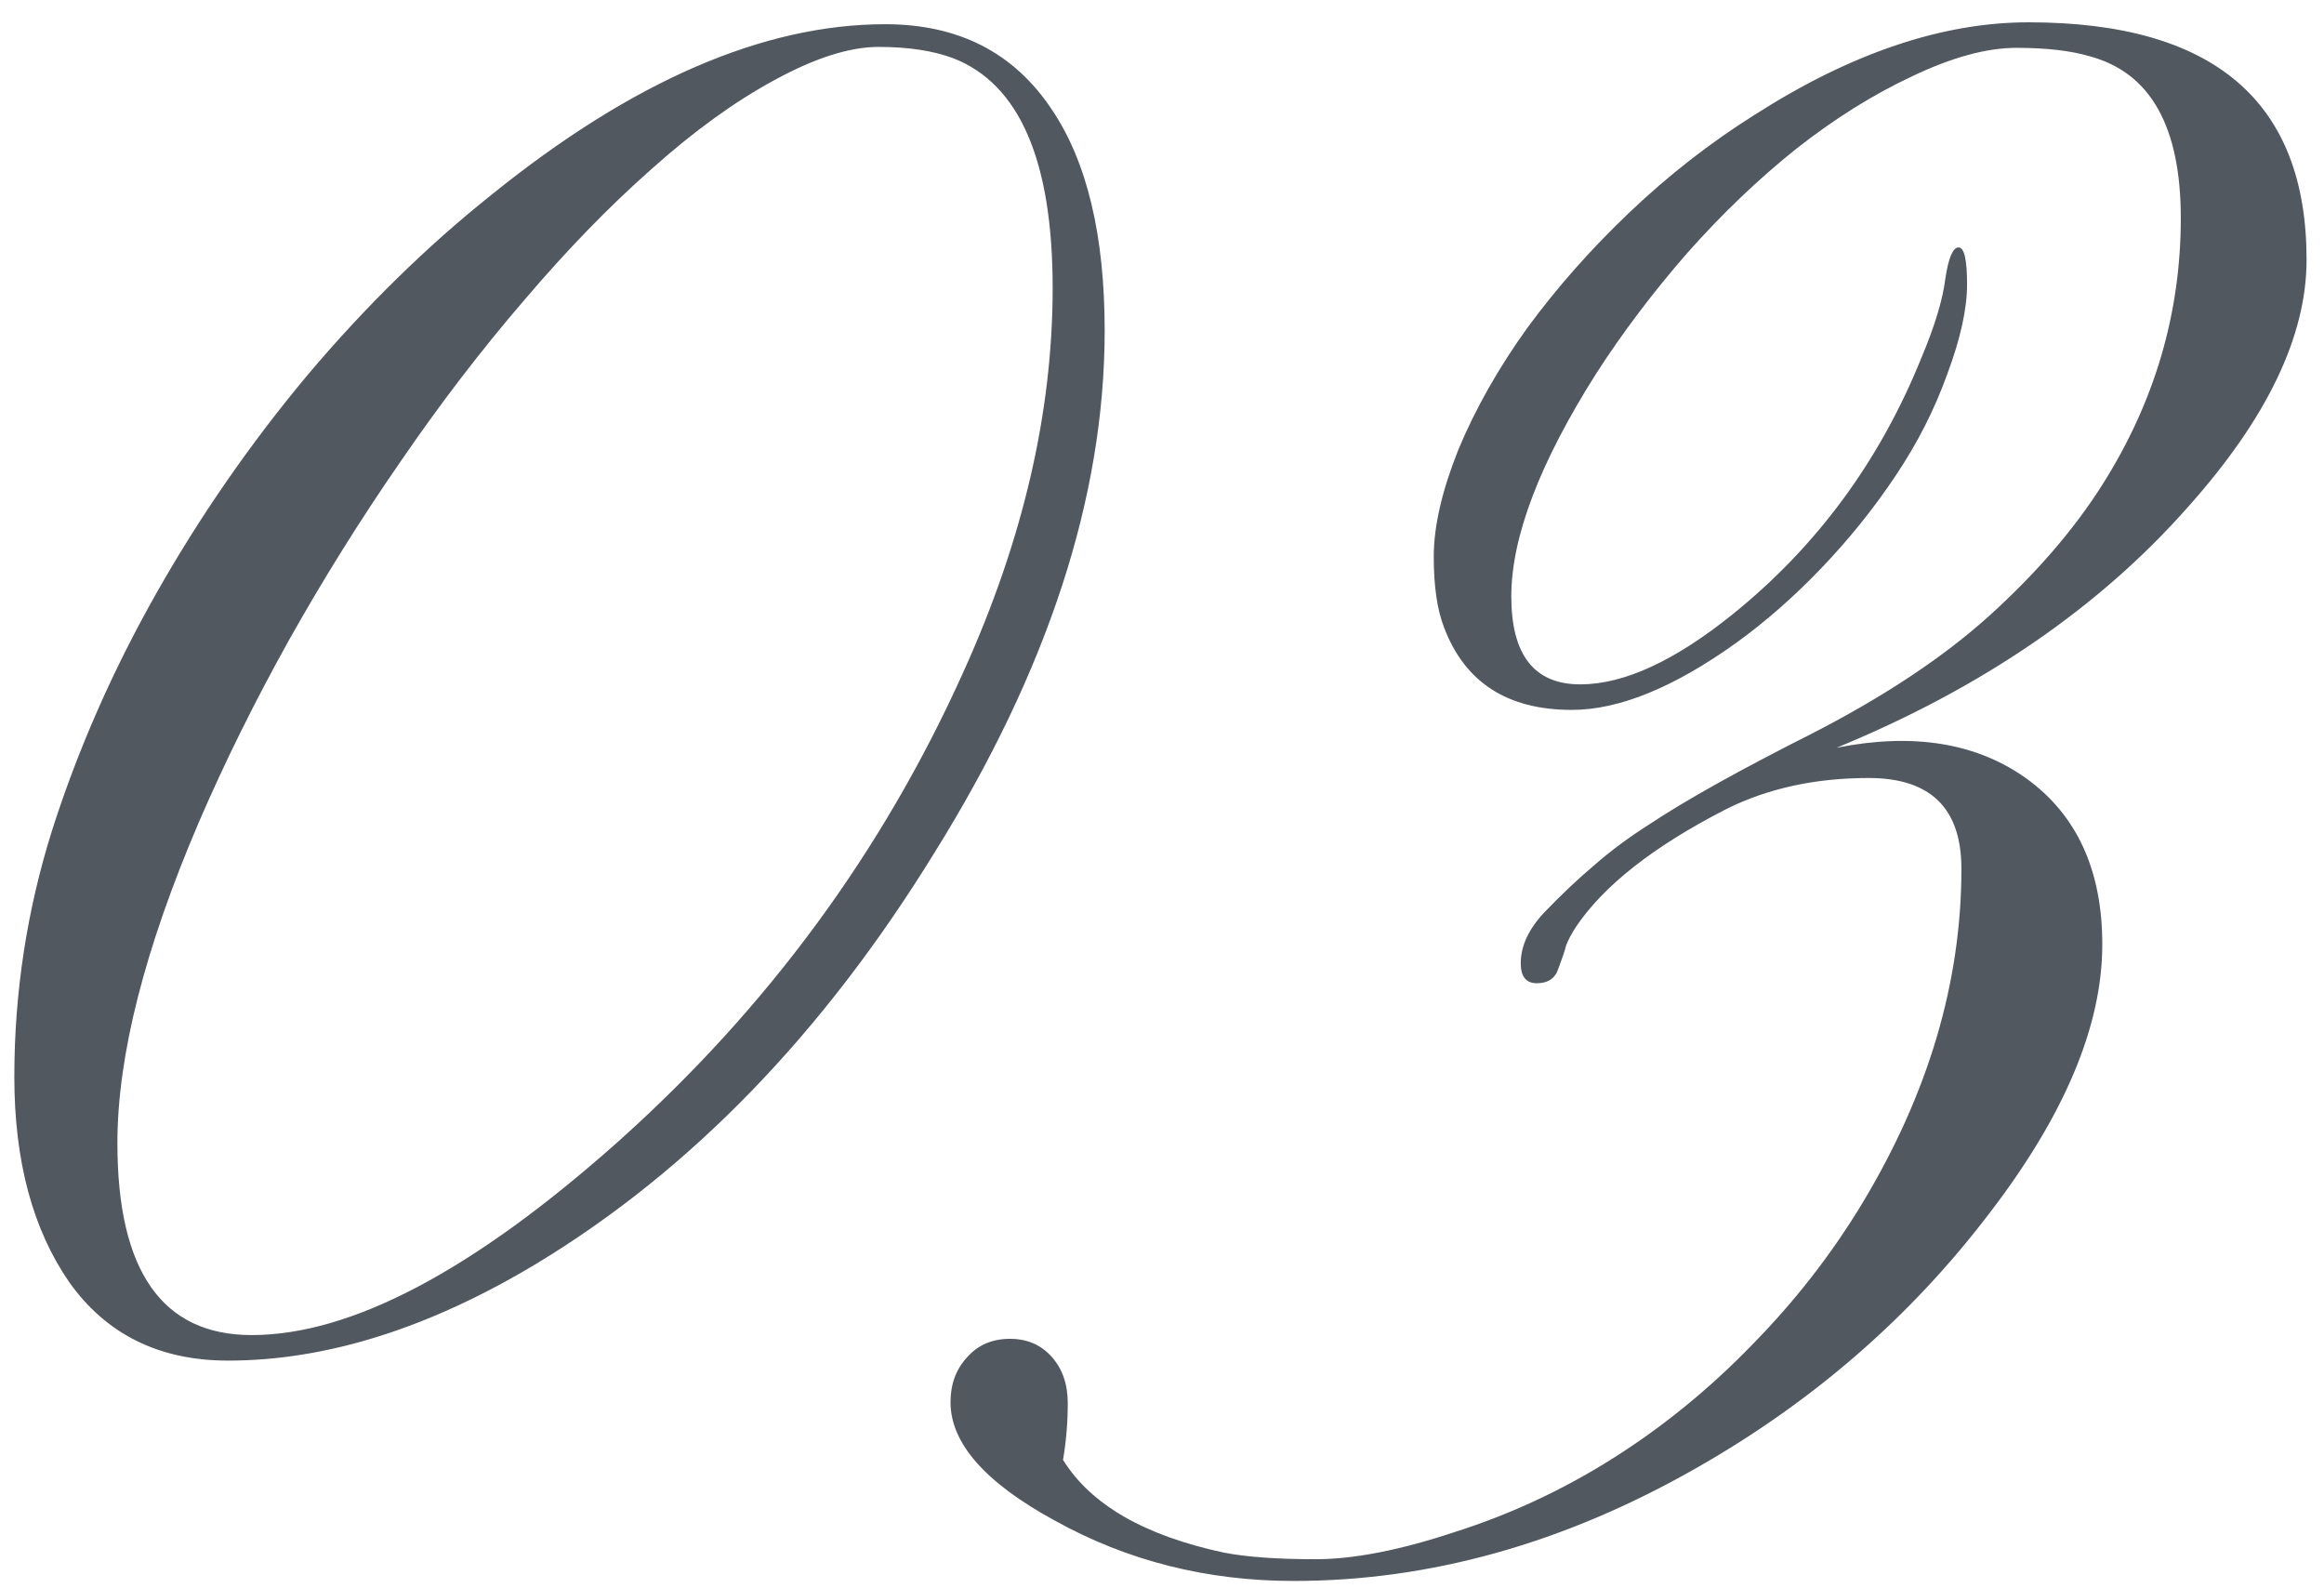 <svg width="60" height="41" viewBox="0 0 60 41" fill="none" xmlns="http://www.w3.org/2000/svg">
<path d="M5.888 35.122C4.114 35.122 2.746 34.447 1.786 33.096C0.842 31.729 0.37 29.963 0.37 27.798C0.37 25.617 0.696 23.493 1.347 21.426C2.014 19.342 2.909 17.308 4.032 15.322C5.155 13.337 6.457 11.457 7.938 9.683C9.436 7.909 11.023 6.354 12.699 5.02C16.329 2.09 19.714 0.625 22.855 0.625C24.744 0.625 26.176 1.357 27.152 2.822C28.064 4.173 28.52 6.077 28.52 8.535C28.52 12.816 27.055 17.308 24.125 22.012C21.26 26.667 17.842 30.199 13.871 32.607C11.088 34.284 8.427 35.122 5.888 35.122ZM3.031 29.507C3.031 32.811 4.187 34.463 6.498 34.463C9.07 34.463 12.227 32.795 15.971 29.458C19.828 26.008 22.799 21.963 24.882 17.324C26.412 13.939 27.177 10.643 27.177 7.437C27.177 4.149 26.322 2.171 24.613 1.504C24.092 1.309 23.45 1.211 22.685 1.211C21.936 1.211 21.041 1.496 19.999 2.065C18.974 2.619 17.916 3.384 16.825 4.36C15.735 5.321 14.636 6.452 13.529 7.754C12.422 9.04 11.356 10.431 10.331 11.929C9.306 13.41 8.345 14.948 7.45 16.543C6.571 18.122 5.798 19.684 5.131 21.23C3.731 24.502 3.031 27.261 3.031 29.507ZM52.372 0.576C57.157 0.576 59.55 2.619 59.55 6.704C59.55 8.674 58.533 10.797 56.498 13.076C54.203 15.68 51.176 17.756 47.416 19.302C49.385 18.911 51.013 19.172 52.299 20.083C53.617 21.027 54.276 22.459 54.276 24.38C54.276 26.48 53.3 28.799 51.347 31.338C49.312 34.007 46.789 36.196 43.778 37.905C40.377 39.842 36.918 40.81 33.402 40.81C31.156 40.81 29.097 40.29 27.226 39.248C25.435 38.272 24.54 37.254 24.54 36.196C24.54 35.724 24.686 35.334 24.98 35.024C25.256 34.715 25.622 34.56 26.078 34.56C26.518 34.56 26.876 34.715 27.152 35.024C27.429 35.334 27.567 35.732 27.567 36.221C27.567 36.709 27.527 37.197 27.445 37.685C28.162 38.841 29.545 39.639 31.596 40.078C32.182 40.192 32.971 40.249 33.964 40.249C34.957 40.249 36.161 40.013 37.577 39.541C39.009 39.085 40.368 38.45 41.654 37.637C42.94 36.823 44.128 35.855 45.219 34.731C46.325 33.608 47.278 32.388 48.075 31.069C49.784 28.237 50.639 25.356 50.639 22.427C50.639 20.864 49.841 20.083 48.246 20.083C46.863 20.083 45.634 20.352 44.56 20.889C42.688 21.849 41.394 22.866 40.678 23.94C40.564 24.119 40.482 24.274 40.434 24.404C40.401 24.535 40.336 24.73 40.238 24.99C40.157 25.251 39.97 25.381 39.677 25.381C39.4 25.381 39.262 25.21 39.262 24.868C39.262 24.412 39.473 23.965 39.897 23.525C40.336 23.07 40.759 22.671 41.166 22.329C41.573 21.971 42.045 21.621 42.582 21.279C43.51 20.661 44.91 19.88 46.781 18.936C48.653 17.975 50.183 16.958 51.371 15.884C52.575 14.793 53.544 13.67 54.276 12.515C55.627 10.383 56.303 8.088 56.303 5.63C56.303 3.27 55.522 1.878 53.959 1.455C53.471 1.309 52.836 1.235 52.055 1.235C51.29 1.235 50.395 1.479 49.369 1.968C48.36 2.44 47.359 3.066 46.366 3.848C45.39 4.629 44.454 5.524 43.559 6.533C42.68 7.542 41.898 8.576 41.215 9.634C39.75 11.945 39.018 13.866 39.018 15.396C39.018 16.909 39.612 17.666 40.8 17.666C41.923 17.666 43.233 17.064 44.73 15.859C46.911 14.102 48.539 11.888 49.613 9.219C49.955 8.405 50.158 7.729 50.224 7.192C50.305 6.655 50.419 6.387 50.565 6.387C50.712 6.387 50.785 6.704 50.785 7.339C50.785 7.974 50.614 8.747 50.273 9.658C49.947 10.57 49.499 11.449 48.93 12.295C48.376 13.125 47.742 13.914 47.025 14.663C46.325 15.396 45.593 16.038 44.828 16.592C43.217 17.747 41.801 18.325 40.58 18.325C38.92 18.325 37.821 17.617 37.284 16.201C37.105 15.745 37.016 15.135 37.016 14.37C37.016 13.589 37.227 12.669 37.65 11.611C38.09 10.553 38.684 9.504 39.433 8.462C40.198 7.42 41.077 6.427 42.069 5.483C43.078 4.523 44.153 3.685 45.292 2.969C47.782 1.374 50.142 0.576 52.372 0.576Z" fill="#18212B" fill-opacity="0.75"/>
</svg>
